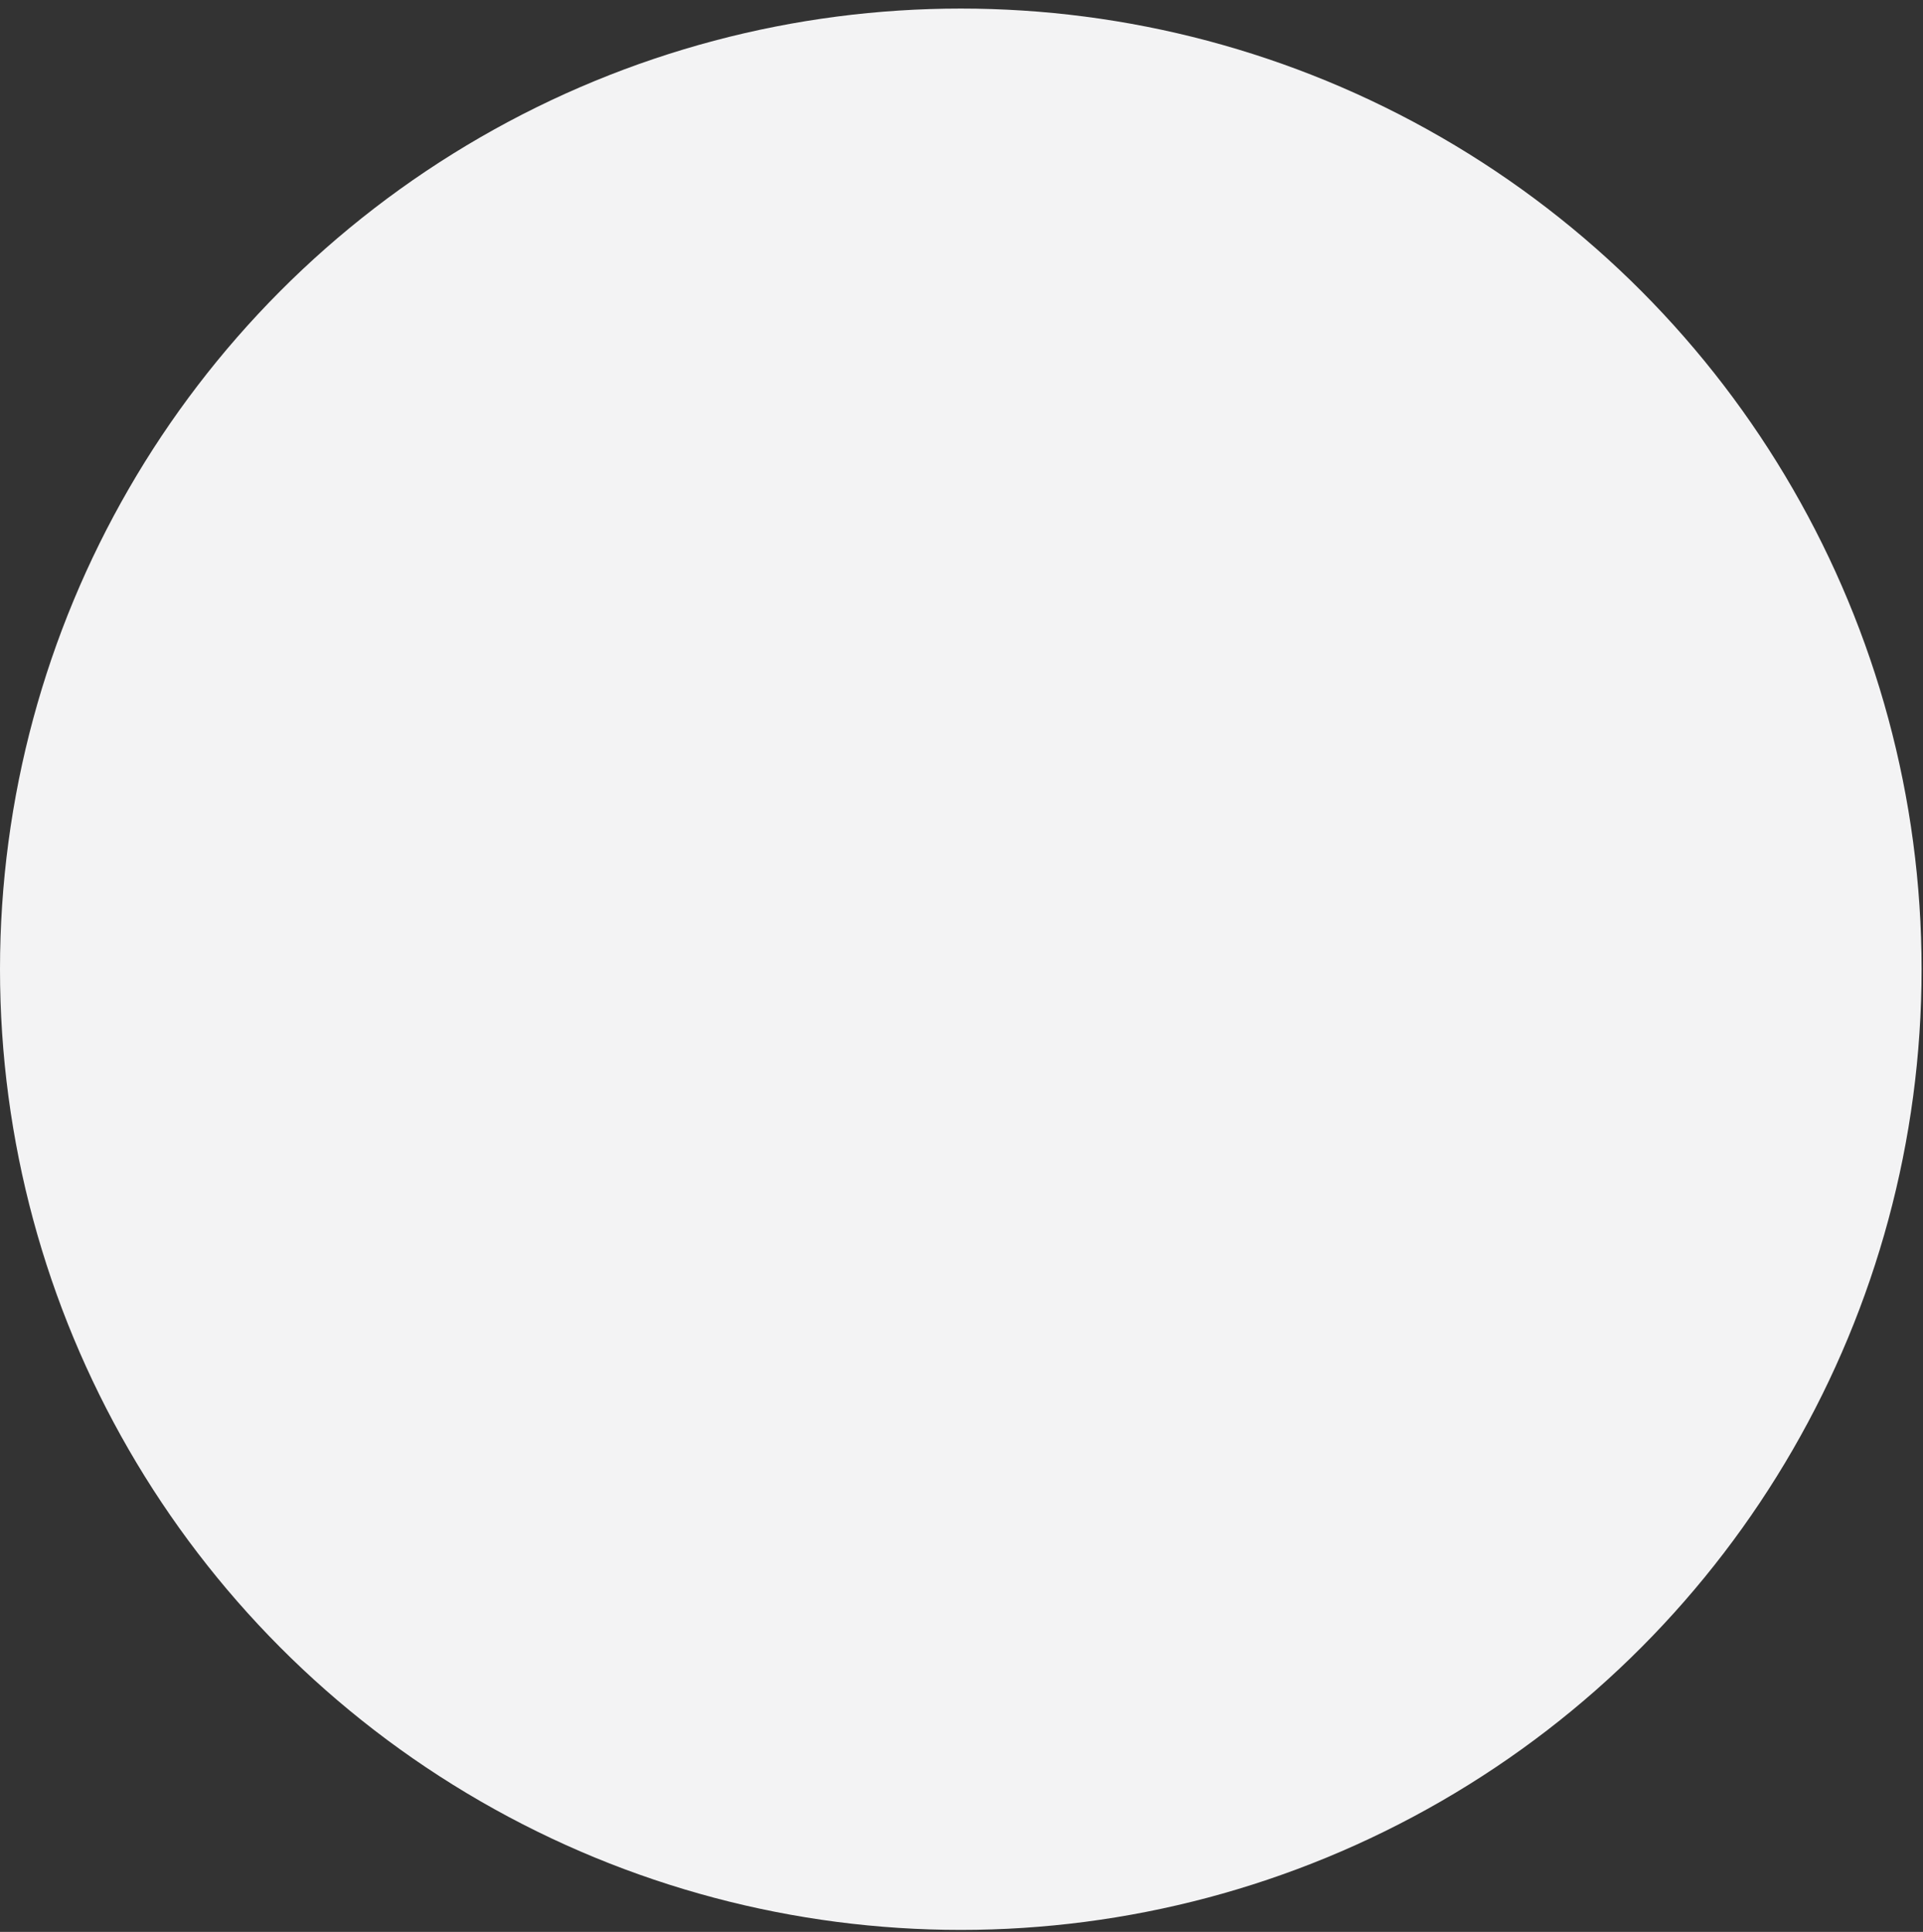 <?xml version="1.0" encoding="UTF-8" standalone="no"?><!DOCTYPE svg PUBLIC "-//W3C//DTD SVG 1.1//EN" "http://www.w3.org/Graphics/SVG/1.1/DTD/svg11.dtd">
<svg xmlns="http://www.w3.org/2000/svg" width="211" height="212" viewBox="0 0 211 212" fill="none">
<rect x="0" y="0" width="211" height="212" fill="#333333" stroke="none"/>
<circle cx="105.422" cy="106.362" r="105.422" fill="#F3F3F4"/>
<g transform="translate(30,30)">
<path d="M86.223+35.533C75.811+50.475+62.748+78.112+57.731+88.854C58.83+94.621+59.777+100.417+60.571+106.237C59.53+102.819+57.353+97.253+55.649+93.249L55.649+93.346C55.649+93.346+55.649+93.151+55.46+92.663L53.661+88.463C52.525+86.022+50.727+82.311+47.887+76.94C29.713+45.006-0.104+63.658-0.104+63.658C4.723+66.881+15.419+84.655+19.774+95.593C24.128+106.53+30.47+122.839+42.87+129.284C59.909+136.902+71.741+129.48+78.745+122.644C78.365+121.179+78.174+119.668+78.177+118.151C78.177+109.46+84.425+102.331+92.471+101.159L120.395+44.42C131.47+22.642+145.952+14.927+145.952+14.927C116.703+3.208+99.475+16.587+86.223+35.533Z" opacity="1" fill="#31f793"/>
<path d="M76.528+118.086C76.528+107.727+84.668+99.329+94.709+99.329C104.75+99.329+112.89+107.727+112.89+118.086C112.89+128.445+104.75+136.843+94.709+136.843C84.668+136.843+76.528+128.445+76.528+118.086Z" opacity="1" fill="#31f793"/>
</g>
</svg>